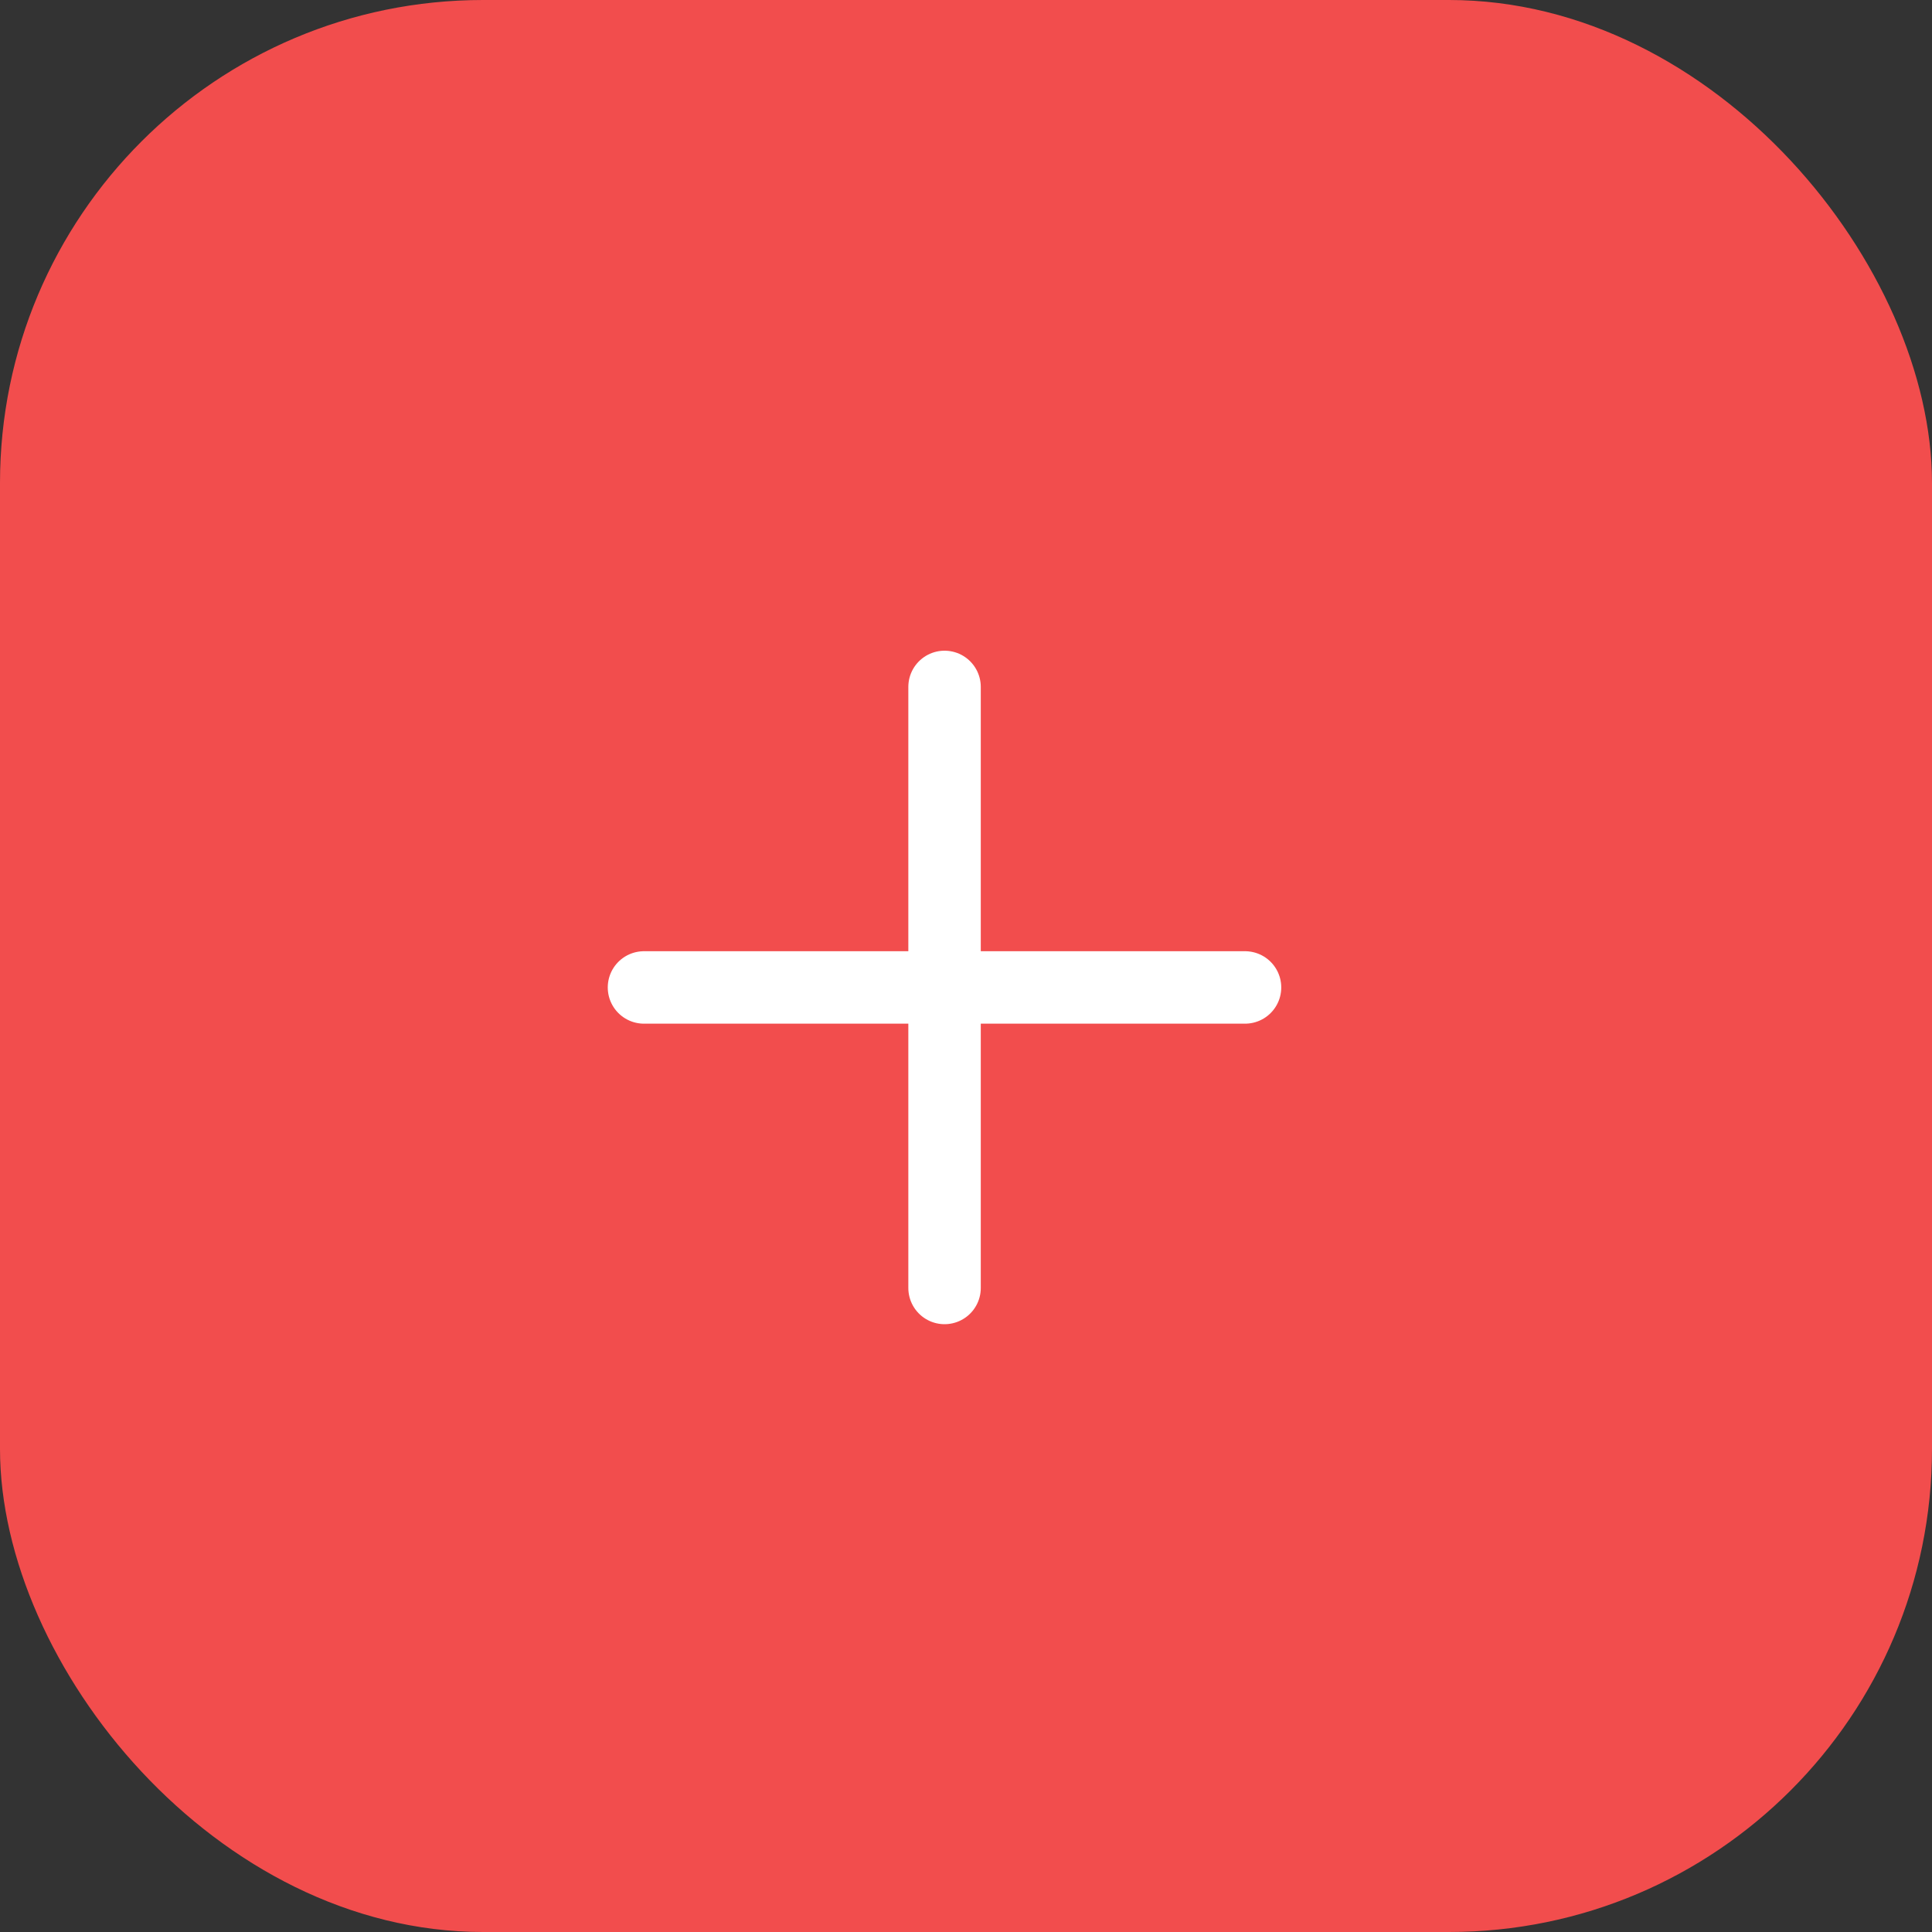 <svg width="40" height="40" viewBox="0 0 40 40" fill="none" xmlns="http://www.w3.org/2000/svg">
    <rect x="0" y="0" width="40" height="40" fill="#333333" stroke="none"/>
    <rect width="40" height="40" rx="10" fill="#F24D4D"/>
    <path d="M13.333 20.444H25.777" stroke="white" stroke-width="1.5" stroke-linecap="round" stroke-linejoin="round"/>
    <path d="M19.556 14.222V26.666" stroke="white" stroke-width="1.5" stroke-linecap="round" stroke-linejoin="round"/>
</svg>

